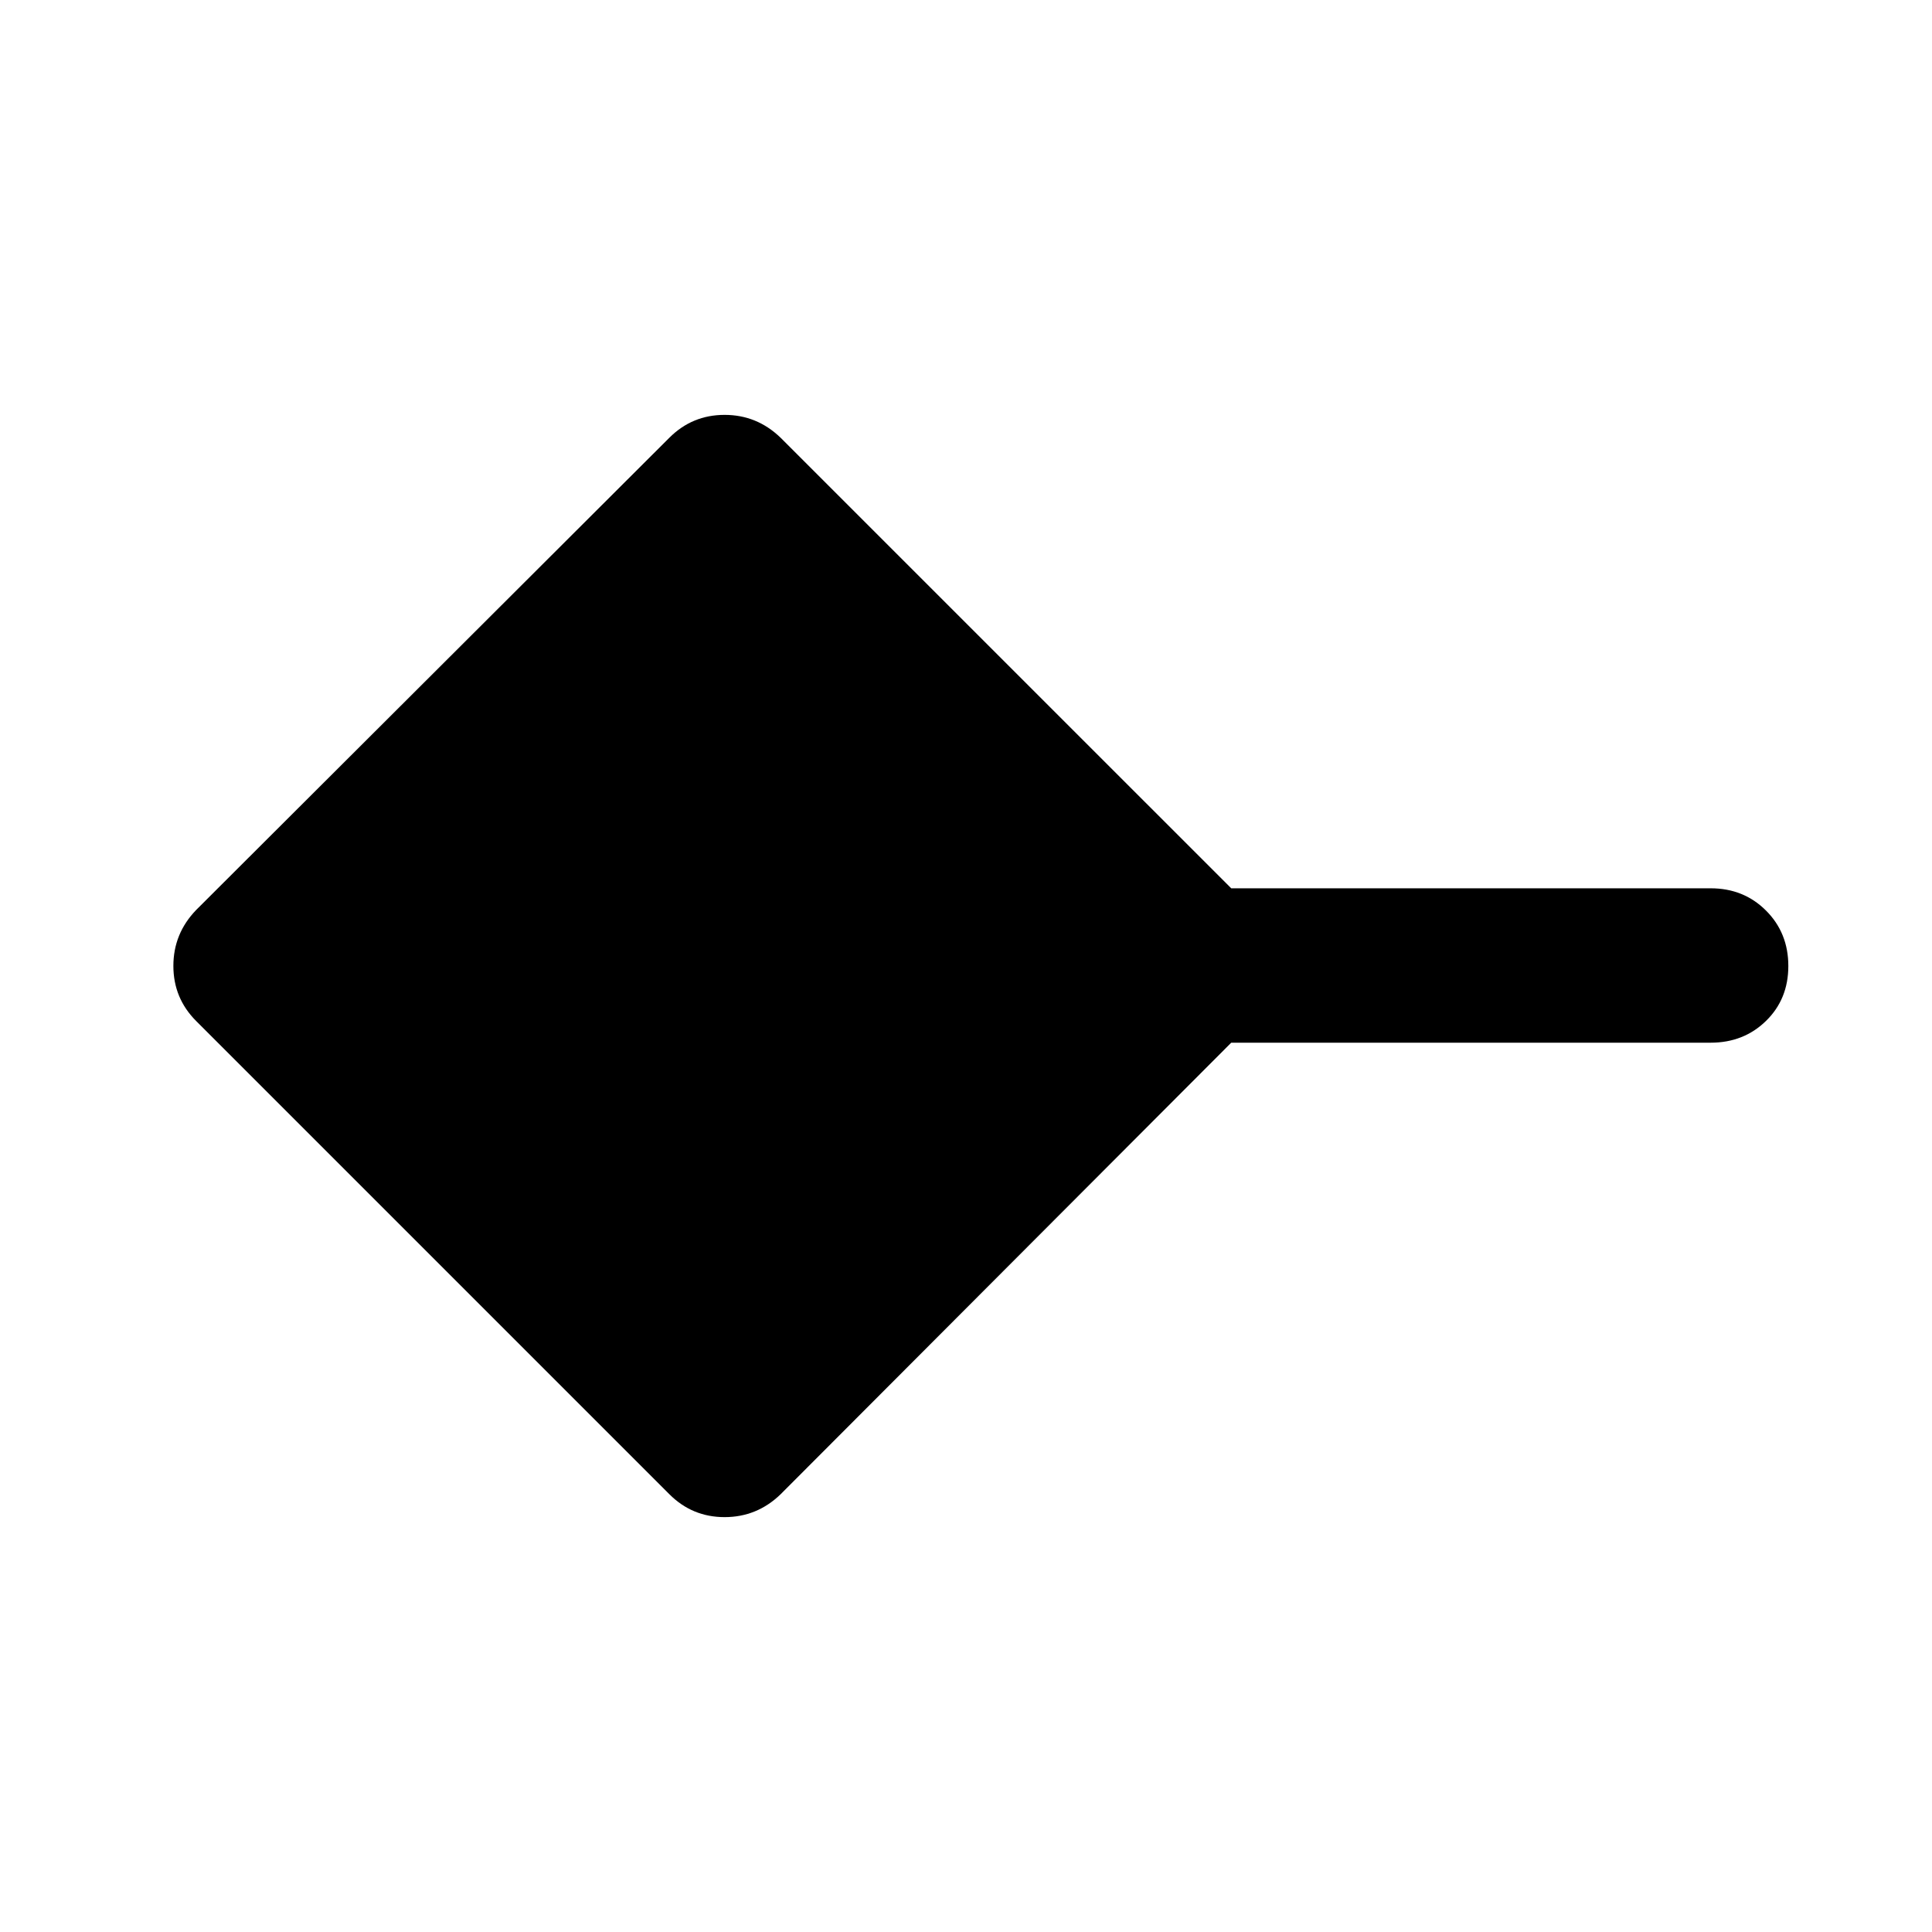 <svg xmlns="http://www.w3.org/2000/svg" height="48" viewBox="0 -960 960 960" width="48"><path d="M332.63-217.5 97.5-452.63q-11.35-11.35-11.35-27.42 0-16.06 11.33-27.8l235.15-234.67q11.35-11.33 27.42-11.33 16.06 0 27.8 11.33l223.94 223.91H850q16.46 0 27.53 11.08 11.08 11.07 11.08 27.53t-11.08 27.28q-11.07 10.83-27.53 10.83H611.79L387.85-217.48q-11.74 11.33-27.8 11.33-16.07 0-27.42-11.35Z"/></svg>